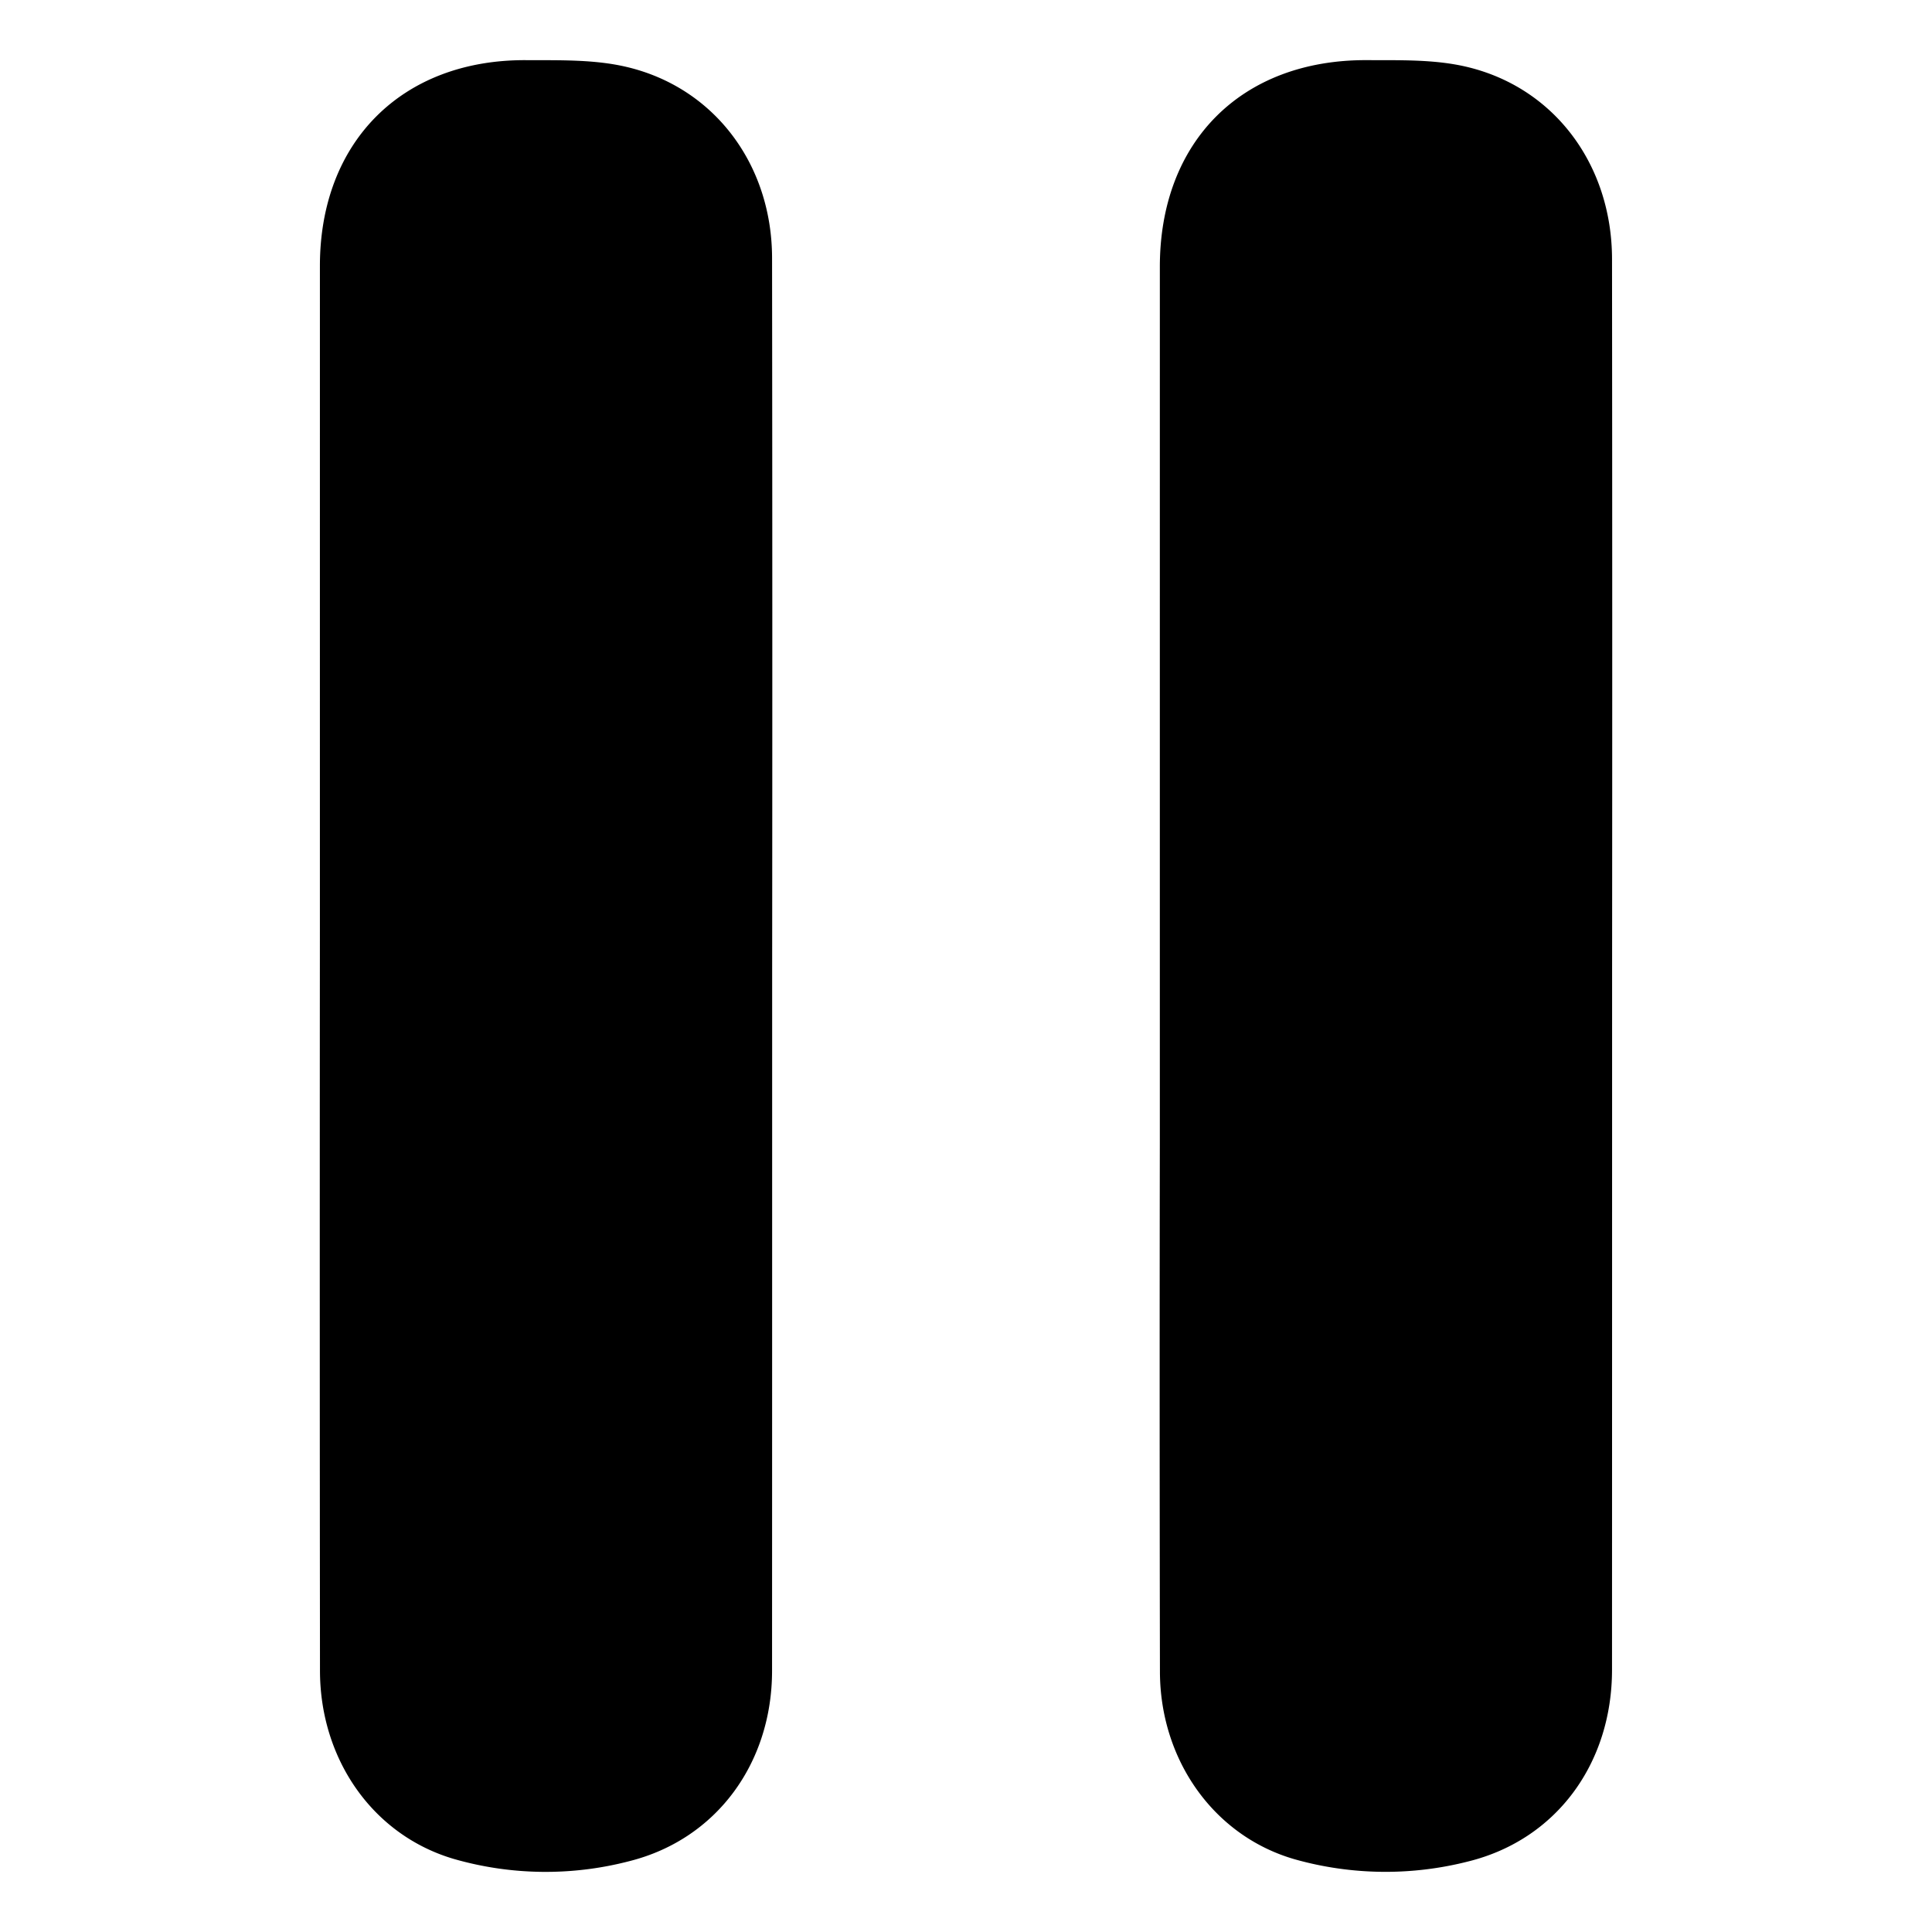 <svg id="Layer_1" data-name="Layer 1" xmlns="http://www.w3.org/2000/svg" viewBox="0 0 500 500"><path d="M199.834,250.143q0,91.158-.026,182.315c-.031,23.819-14.333,43.486-36.823,49.18a85.973,85.973,0,0,1-45.428-.515c-21.052-6.146-34.725-25.8-34.747-48.729q-.092-95.598-.022-191.196,0-86.195.004-172.39c.007-32.09,21.23-53.397,53.331-53.241,8.66.042,17.594-.214,25.922,1.727,22.859,5.33,37.735,25.323,37.766,49.488Q199.924,158.462,199.834,250.143Z"/><path d="M417.211,249.895q0,91.158-.022,182.316c-.027,24.134-14.355,43.831-37.092,49.501a86.605,86.605,0,0,1-44.932-.504c-21.024-5.998-34.933-25.745-34.975-48.566q-.126-68.433-.026-136.867,0-113.36.003-226.719c.004-32.436,21.144-53.644,53.607-53.492,8.49.04,17.239-.221,25.415,1.644,22.998,5.246,37.976,25.385,38.002,49.85Q417.287,158.476,417.211,249.895Z"/></svg>